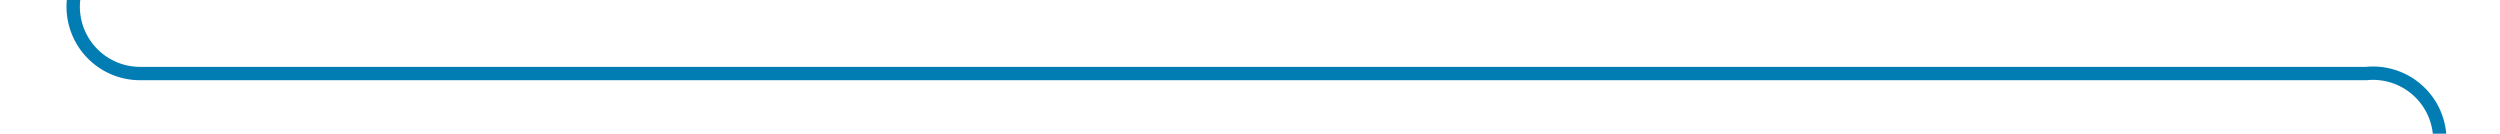 ﻿<?xml version="1.0" encoding="utf-8"?>
<svg version="1.1" xmlns:xlink="http://www.w3.org/1999/xlink" width="187px" height="10px" preserveAspectRatio="xMinYMid meet" viewBox="676 766  187 8" xmlns="http://www.w3.org/2000/svg">
  <path d="M 681.5 722  L 681.5 765  A 5 5 0 0 0 686.5 770.5 L 853 770.5  A 5 5 0 0 1 858.5 775.5 L 858.5 828  " stroke-width="1" stroke="#027db4" fill="none" />
  <path d="M 852.2 827  L 858.5 833  L 864.8 827  L 852.2 827  Z " fill-rule="nonzero" fill="#027db4" stroke="none" />
</svg>